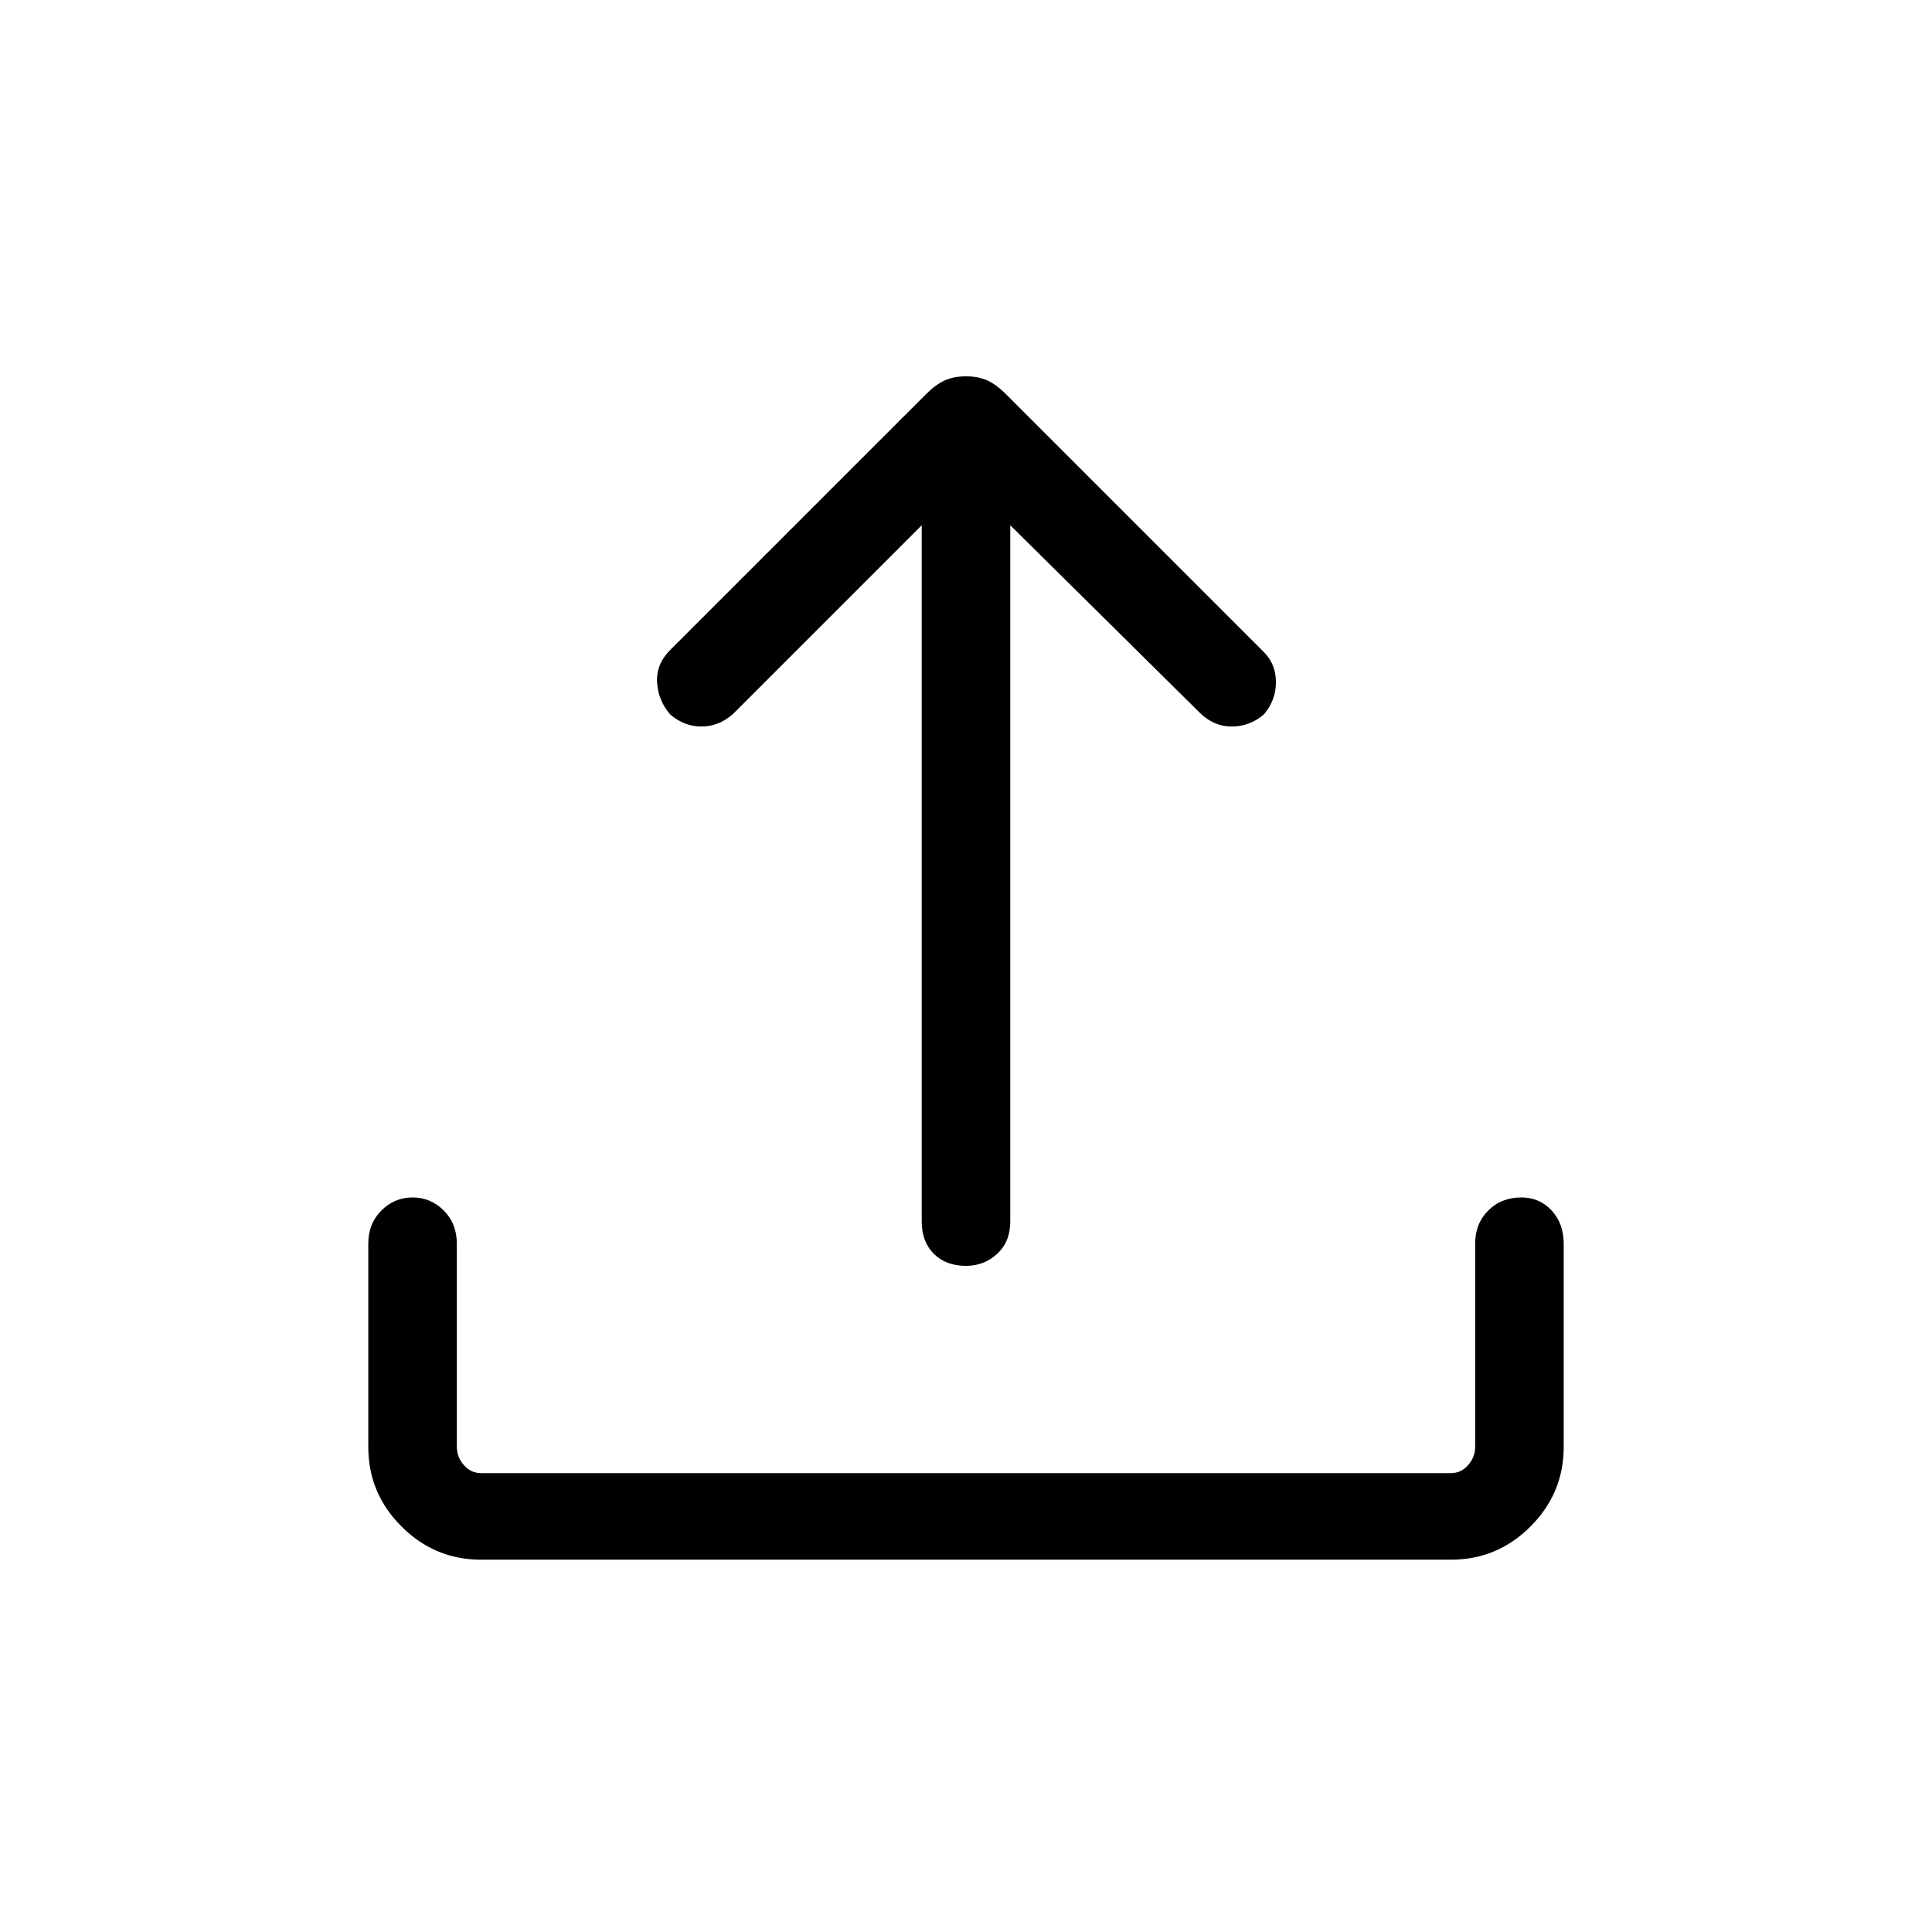 <svg xmlns="http://www.w3.org/2000/svg" height="48" width="48"><path d="M24 31.45q-.5 0-.8-.3-.3-.3-.3-.8v-17.3l-4.7 4.7q-.35.3-.775.3-.425 0-.775-.3-.3-.35-.325-.8-.025-.45.325-.8L23 9.8q.25-.25.475-.35.225-.1.525-.1.3 0 .525.1.225.1.475.35l6.4 6.4q.3.3.3.75t-.3.8q-.35.3-.8.3-.45 0-.8-.35l-4.7-4.65v17.3q0 .5-.325.8-.325.3-.775.3Zm-12.05 7.3q-1.15 0-1.975-.825-.825-.825-.825-1.975V30.9q0-.5.325-.825.325-.325.775-.325t.775.325q.325.325.325.825v5.05q0 .25.175.45t.425.2h24.1q.25 0 .425-.2t.175-.45V30.9q0-.5.325-.825.325-.325.825-.325.45 0 .75.325t.3.825v5.05q0 1.15-.825 1.975-.825.825-1.975.825Z"/></svg>